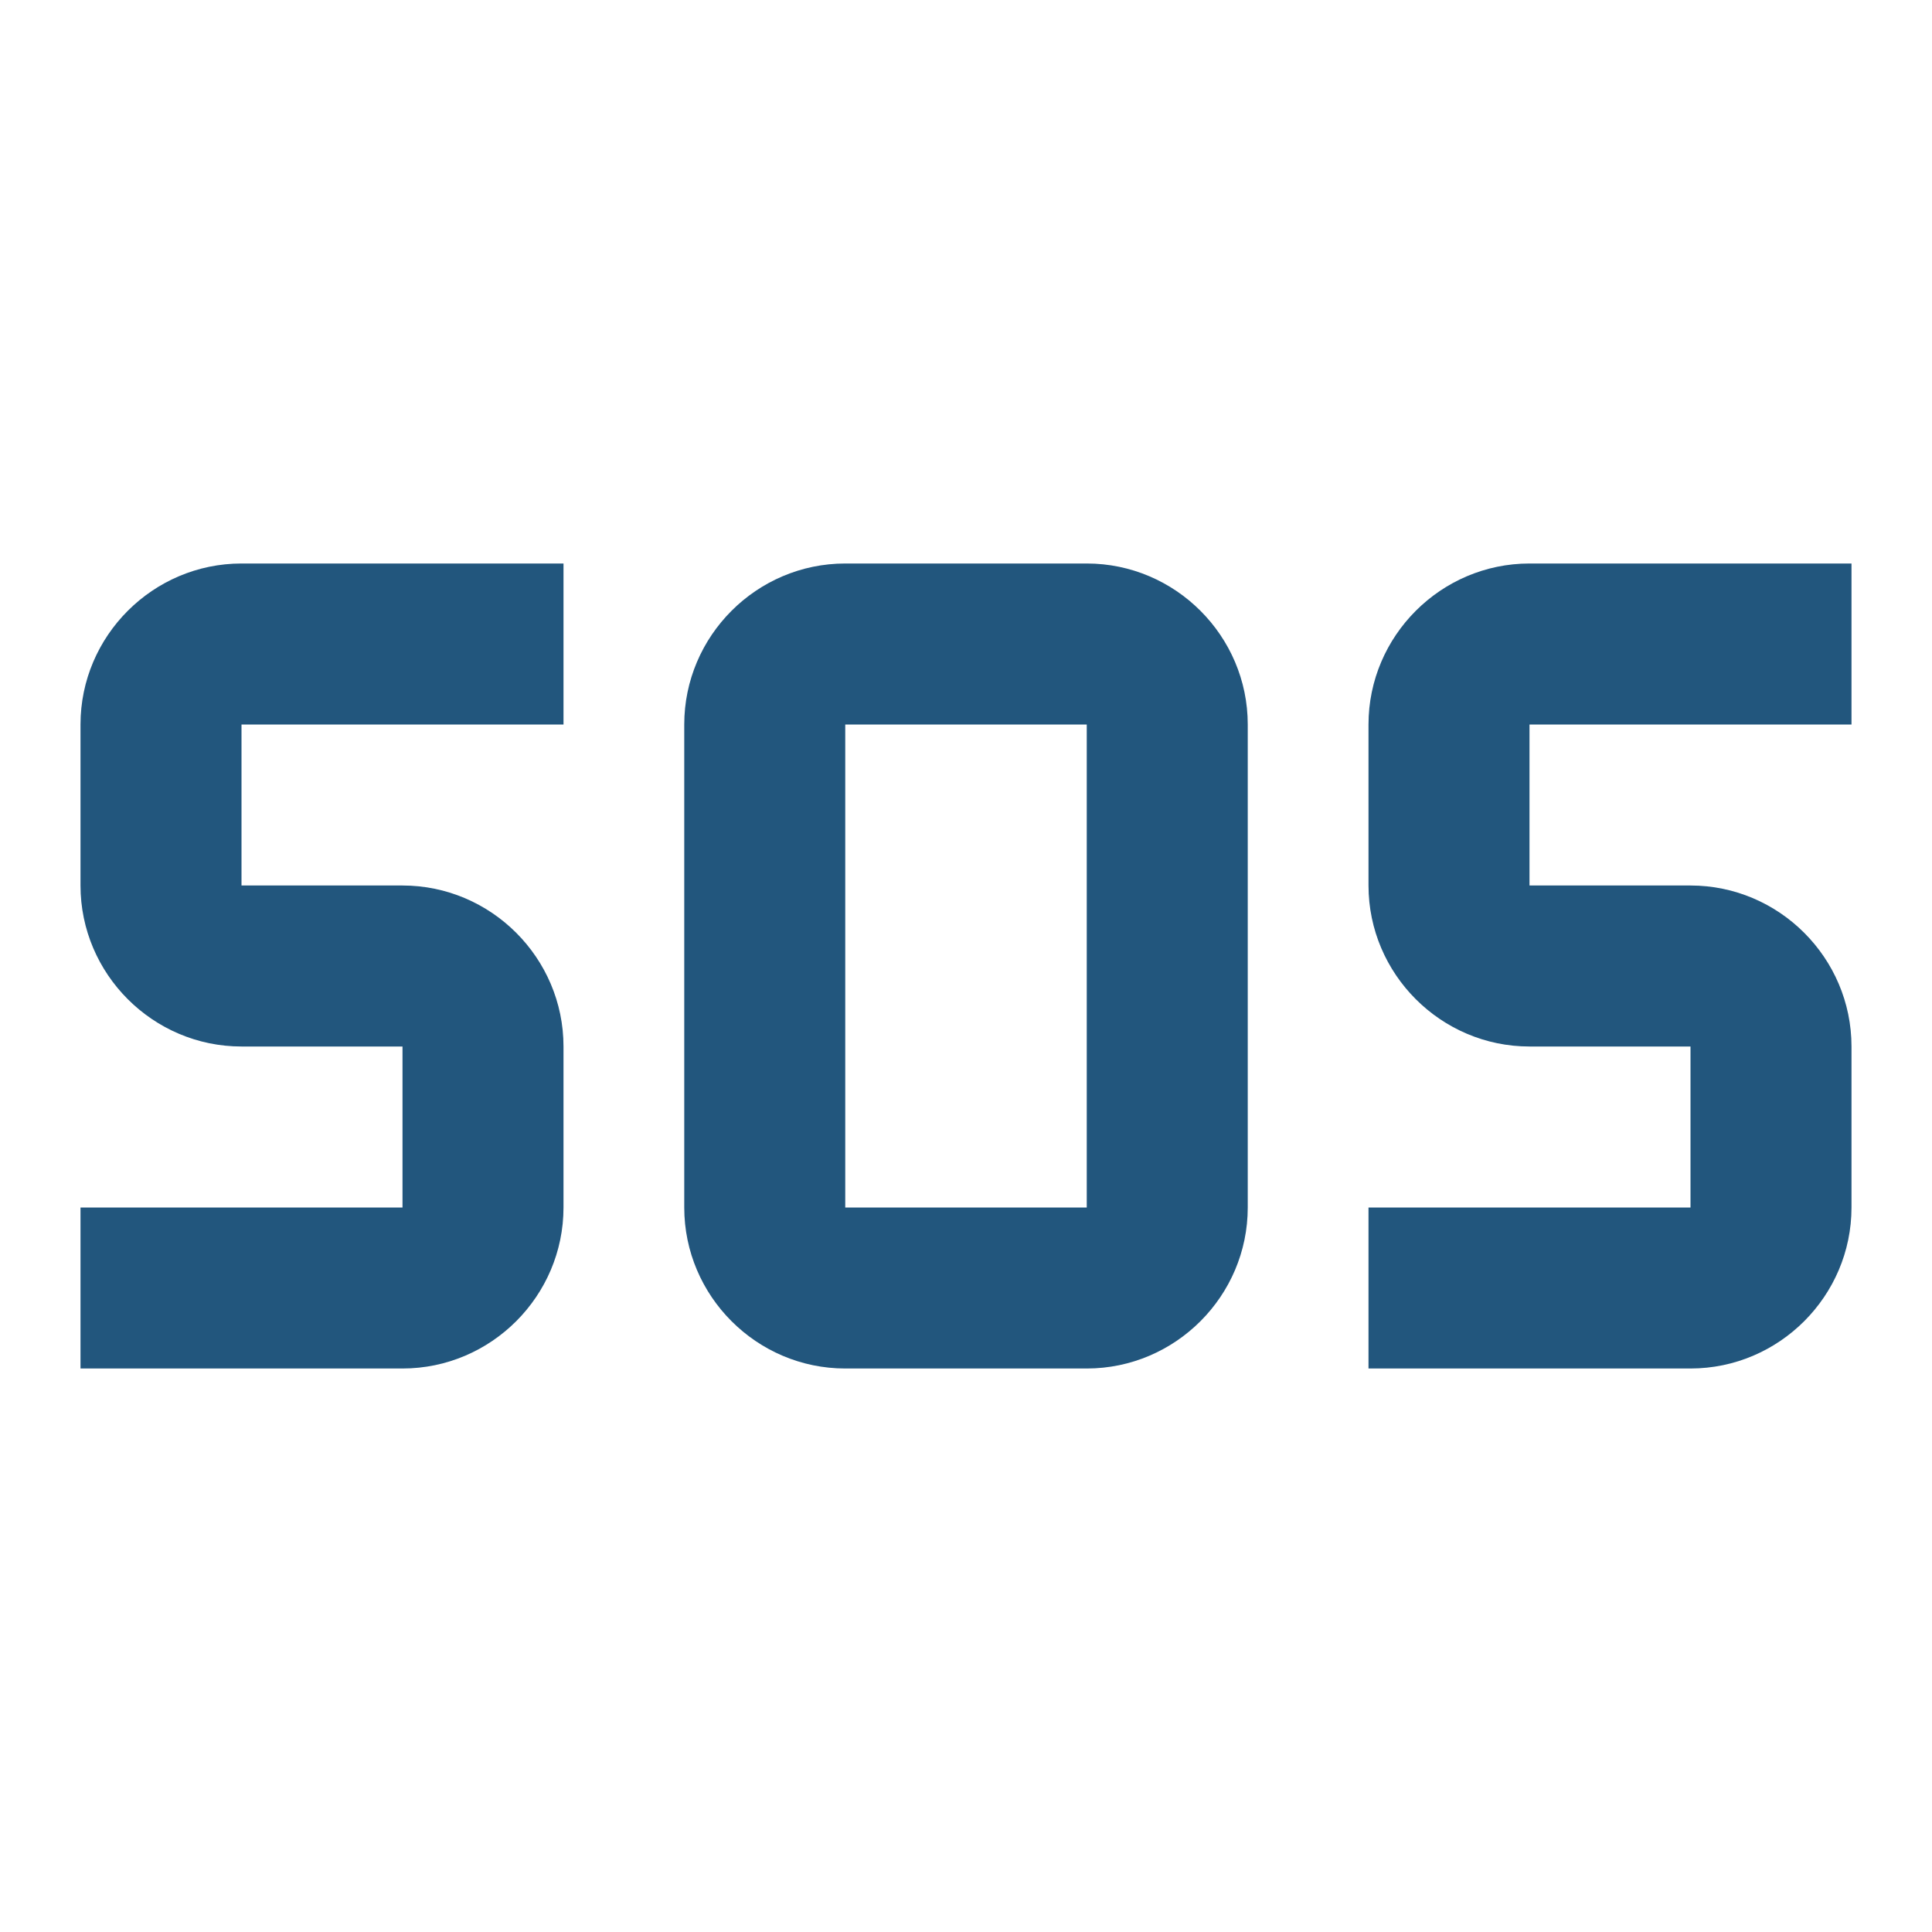 <svg stroke="currentColor" fill="currentColor" stroke-width="0" viewBox="0 0 24 24" class="mx-auto" color="#22567D" height="18" width="18" xmlns="http://www.w3.org/2000/svg" style="color: rgb(34, 86, 125);">
	<path fill="none" d="M0 0h24v24H0z">
	</path>
	<path d="M13.5 7h-3c-1.1 0-2 .9-2 2v6c0 1.1.9 2 2 2h3c1.1 0 2-.9 2-2V9c0-1.1-.9-2-2-2zm0 8h-3V9h3v6zM1 15h4v-2H3c-1.1 0-2-.9-2-2V9c0-1.1.9-2 2-2h4v2H3v2h2c1.1 0 2 .9 2 2v2c0 1.1-.9 2-2 2H1v-2zm16 0h4v-2h-2c-1.1 0-2-.9-2-2V9c0-1.1.9-2 2-2h4v2h-4v2h2c1.1 0 2 .9 2 2v2c0 1.1-.9 2-2 2h-4v-2z">
	</path>
</svg>
